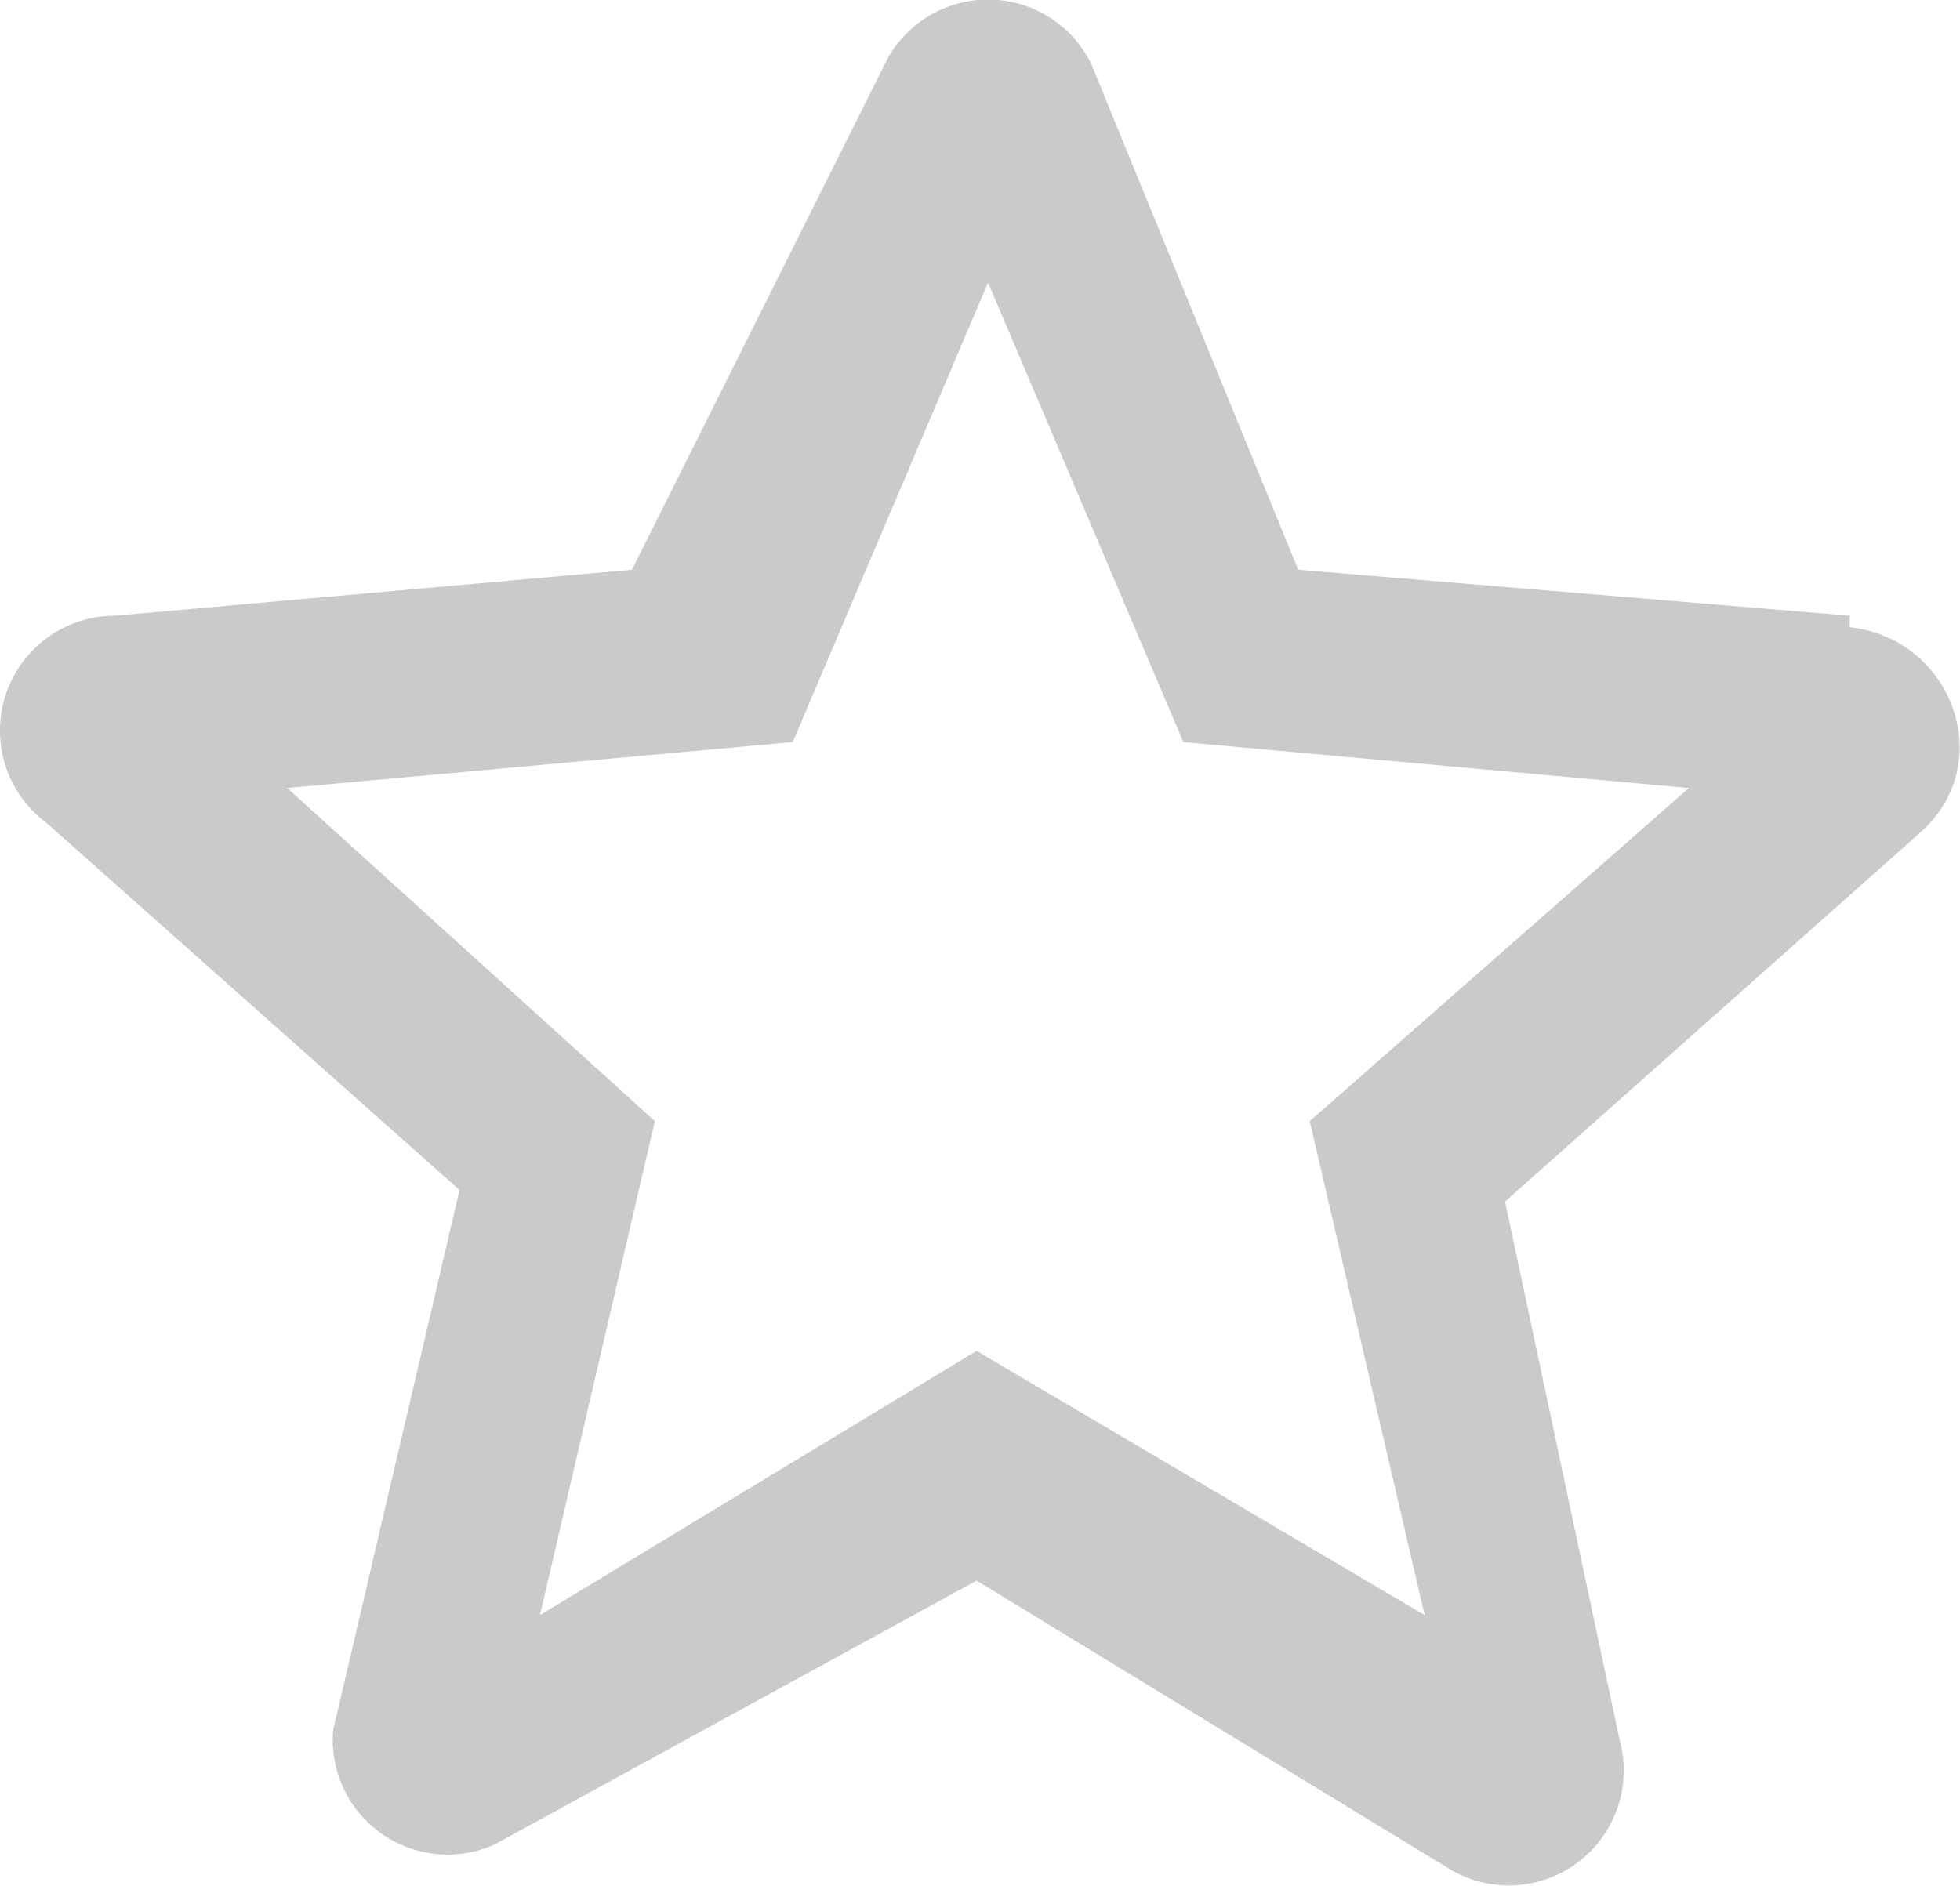 <svg xmlns="http://www.w3.org/2000/svg" viewBox="0.5 0.64 17.06 16.42">
  <path fill="#CACACA" fill-rule="evenodd" d="M16.6 6l-4.8-.4L10 1.2a1 1 0 00-1.8 0L6 5.6 1.5 6a1 1 0 00-.6 1.8L4.5 11l-1.1 4.7a1 1 0 001.4 1L9 14.4l4.1 2.5a1 1 0 001.5-1.1l-1-4.7 3.6-3.2c.7-.6.3-1.7-.6-1.8zM9 12.4l-3.8 2.3 1-4.3L3 7.5l4.4-.4 1.7-4 1.7 4 4.4.4-3.3 2.9 1 4.3L9 12.4z"></path>
</svg>
